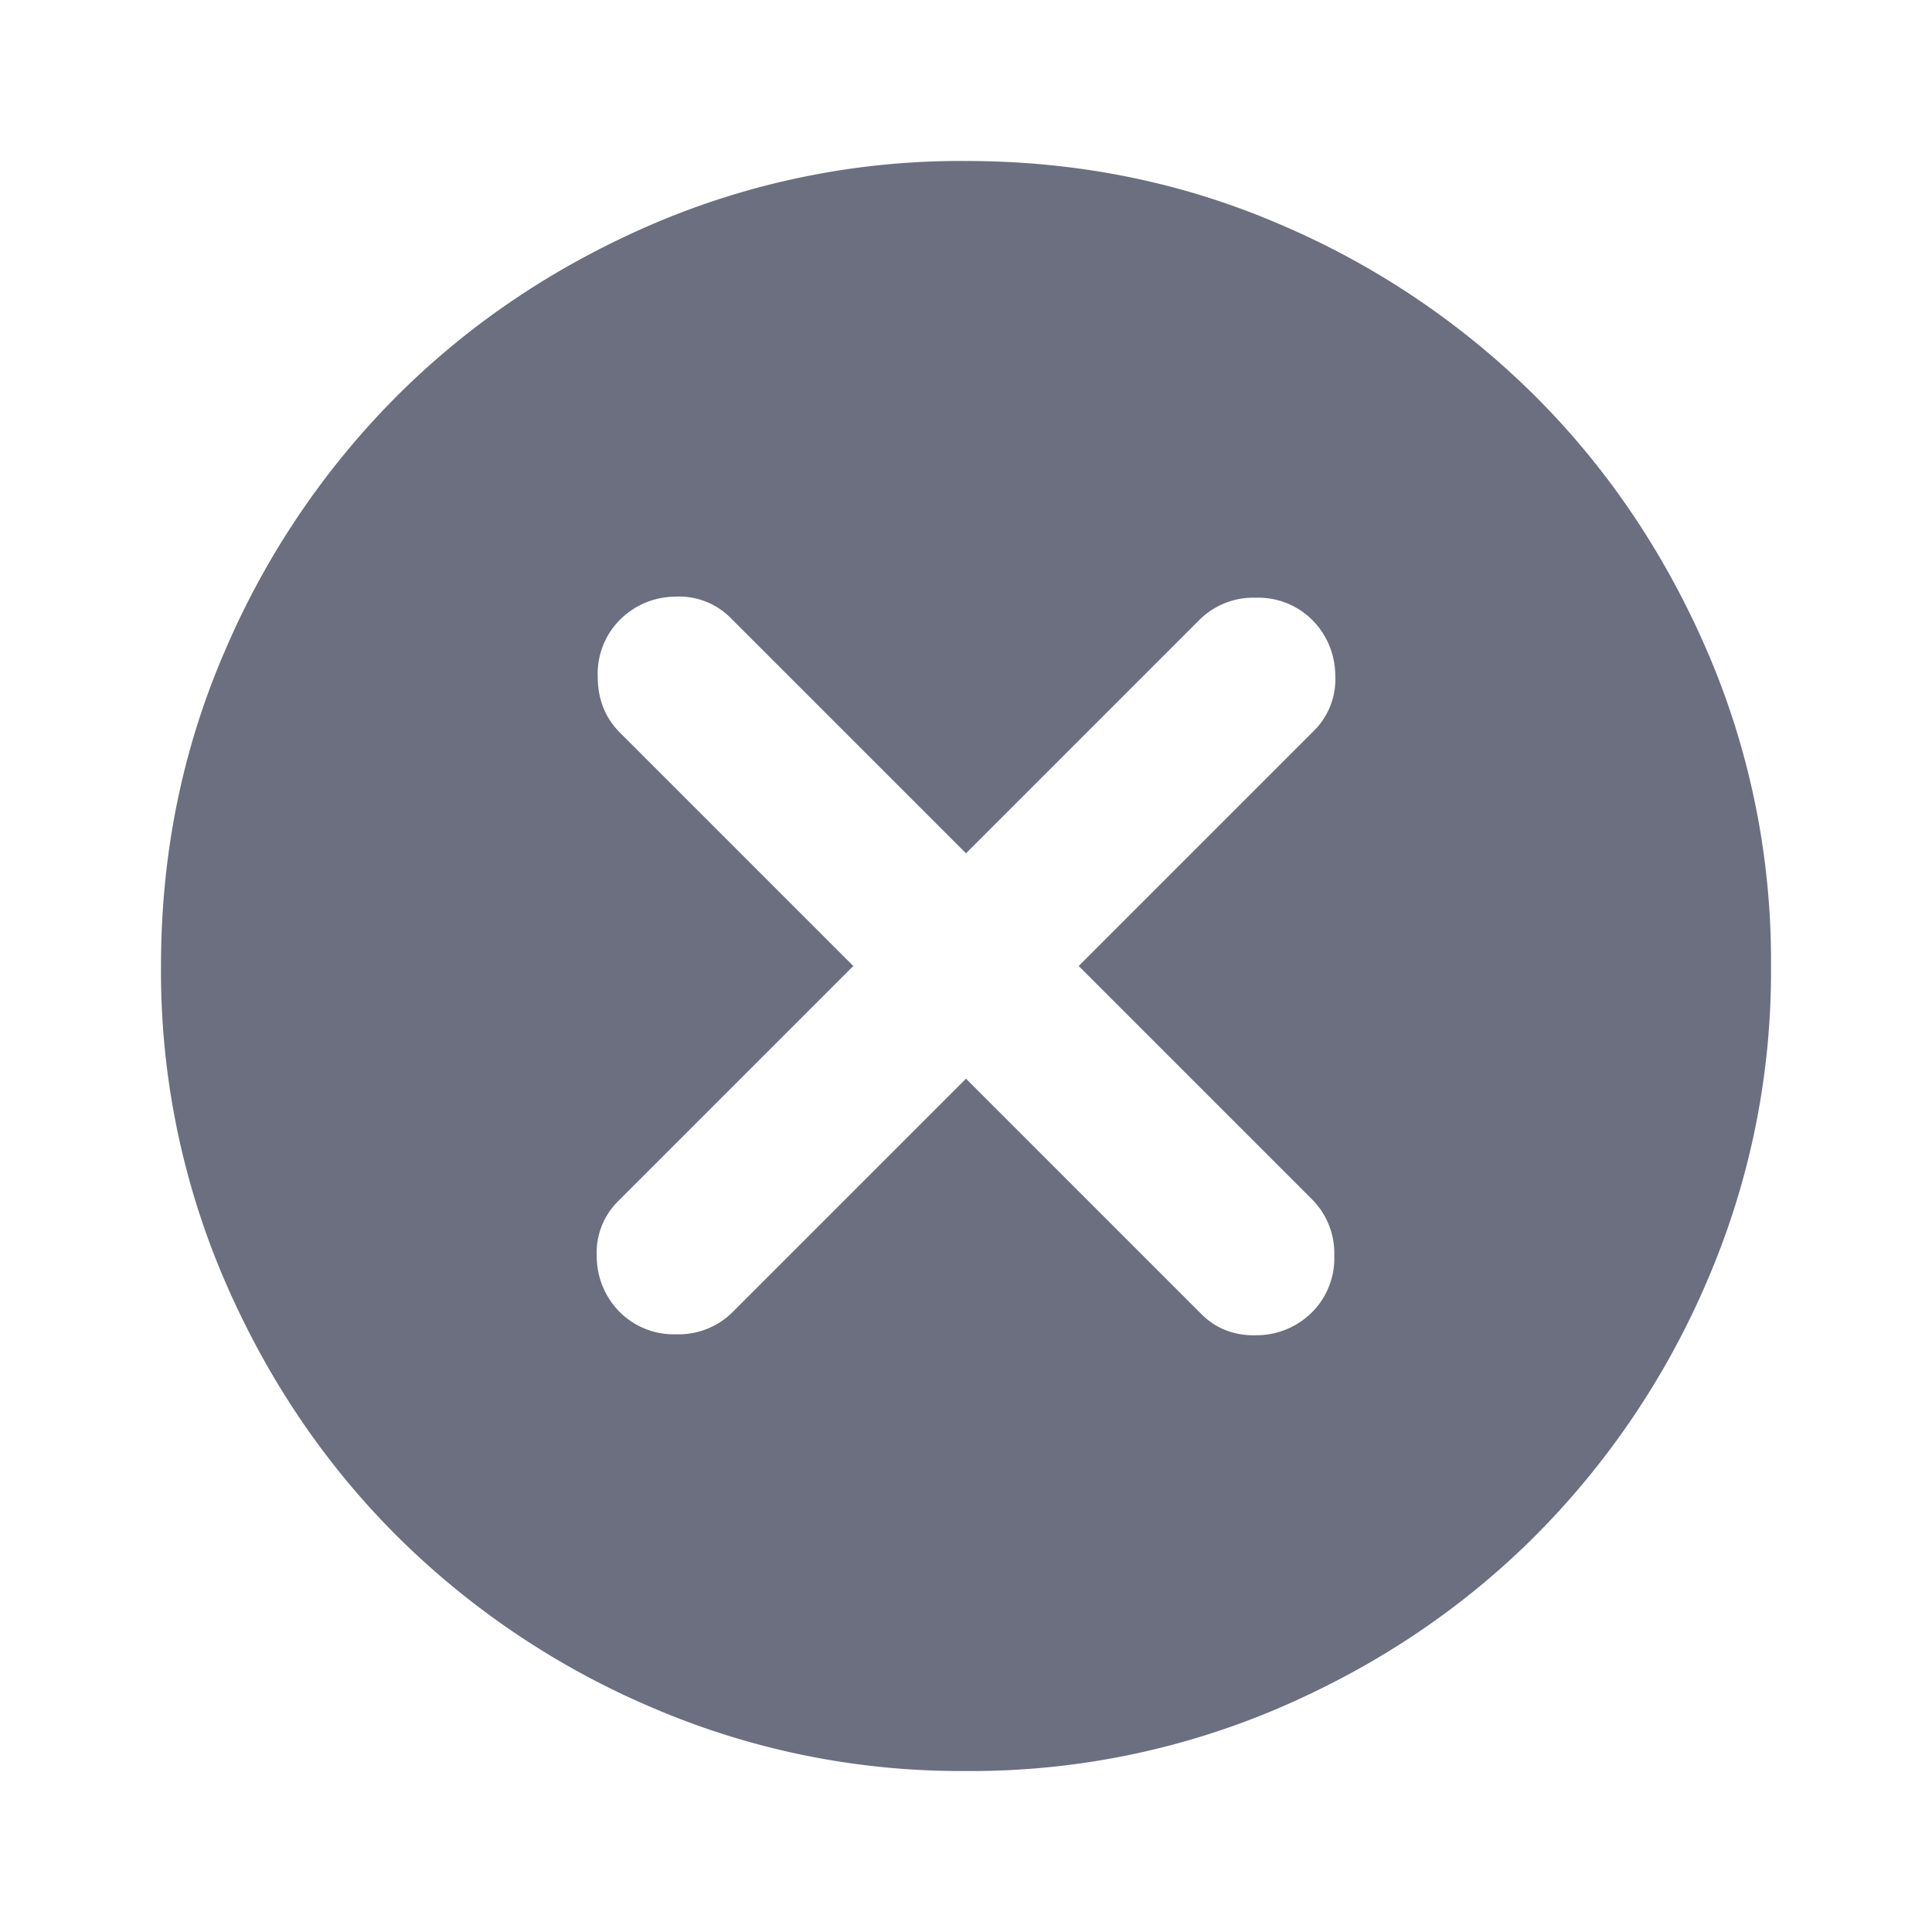 <svg xmlns="http://www.w3.org/2000/svg" width="24" height="24" fill="none"><path fill="#6B6F80" d="M7.7 16.3a.95.95 0 0 0 .7.275.95.95 0 0 0 .7-.275l2.9-2.9 2.925 2.925q.275.274.688.262a.98.98 0 0 0 .687-.287.95.95 0 0 0 .275-.7.95.95 0 0 0-.275-.7L13.4 12l2.925-2.925a.9.9 0 0 0 .262-.688.98.98 0 0 0-.287-.687.95.95 0 0 0-.7-.275.95.95 0 0 0-.7.275L12 10.6 9.075 7.675a.9.9 0 0 0-.687-.263.98.98 0 0 0-.688.288.95.95 0 0 0-.275.7q0 .425.275.7l2.9 2.9-2.925 2.925a.9.9 0 0 0-.262.687.98.98 0 0 0 .287.688M12 22a9.7 9.7 0 0 1-3.9-.788 10.1 10.1 0 0 1-3.175-2.137q-1.35-1.35-2.137-3.175A9.7 9.7 0 0 1 2 12q0-2.075.788-3.9a10.1 10.1 0 0 1 2.137-3.175q1.35-1.35 3.175-2.138A9.7 9.7 0 0 1 12 2q2.075 0 3.9.787a10.1 10.1 0 0 1 3.175 2.138q1.35 1.35 2.137 3.175A9.7 9.7 0 0 1 22 12a9.7 9.7 0 0 1-.788 3.9 10.1 10.1 0 0 1-2.137 3.175q-1.35 1.35-3.175 2.137A9.7 9.7 0 0 1 12 22"/></svg>